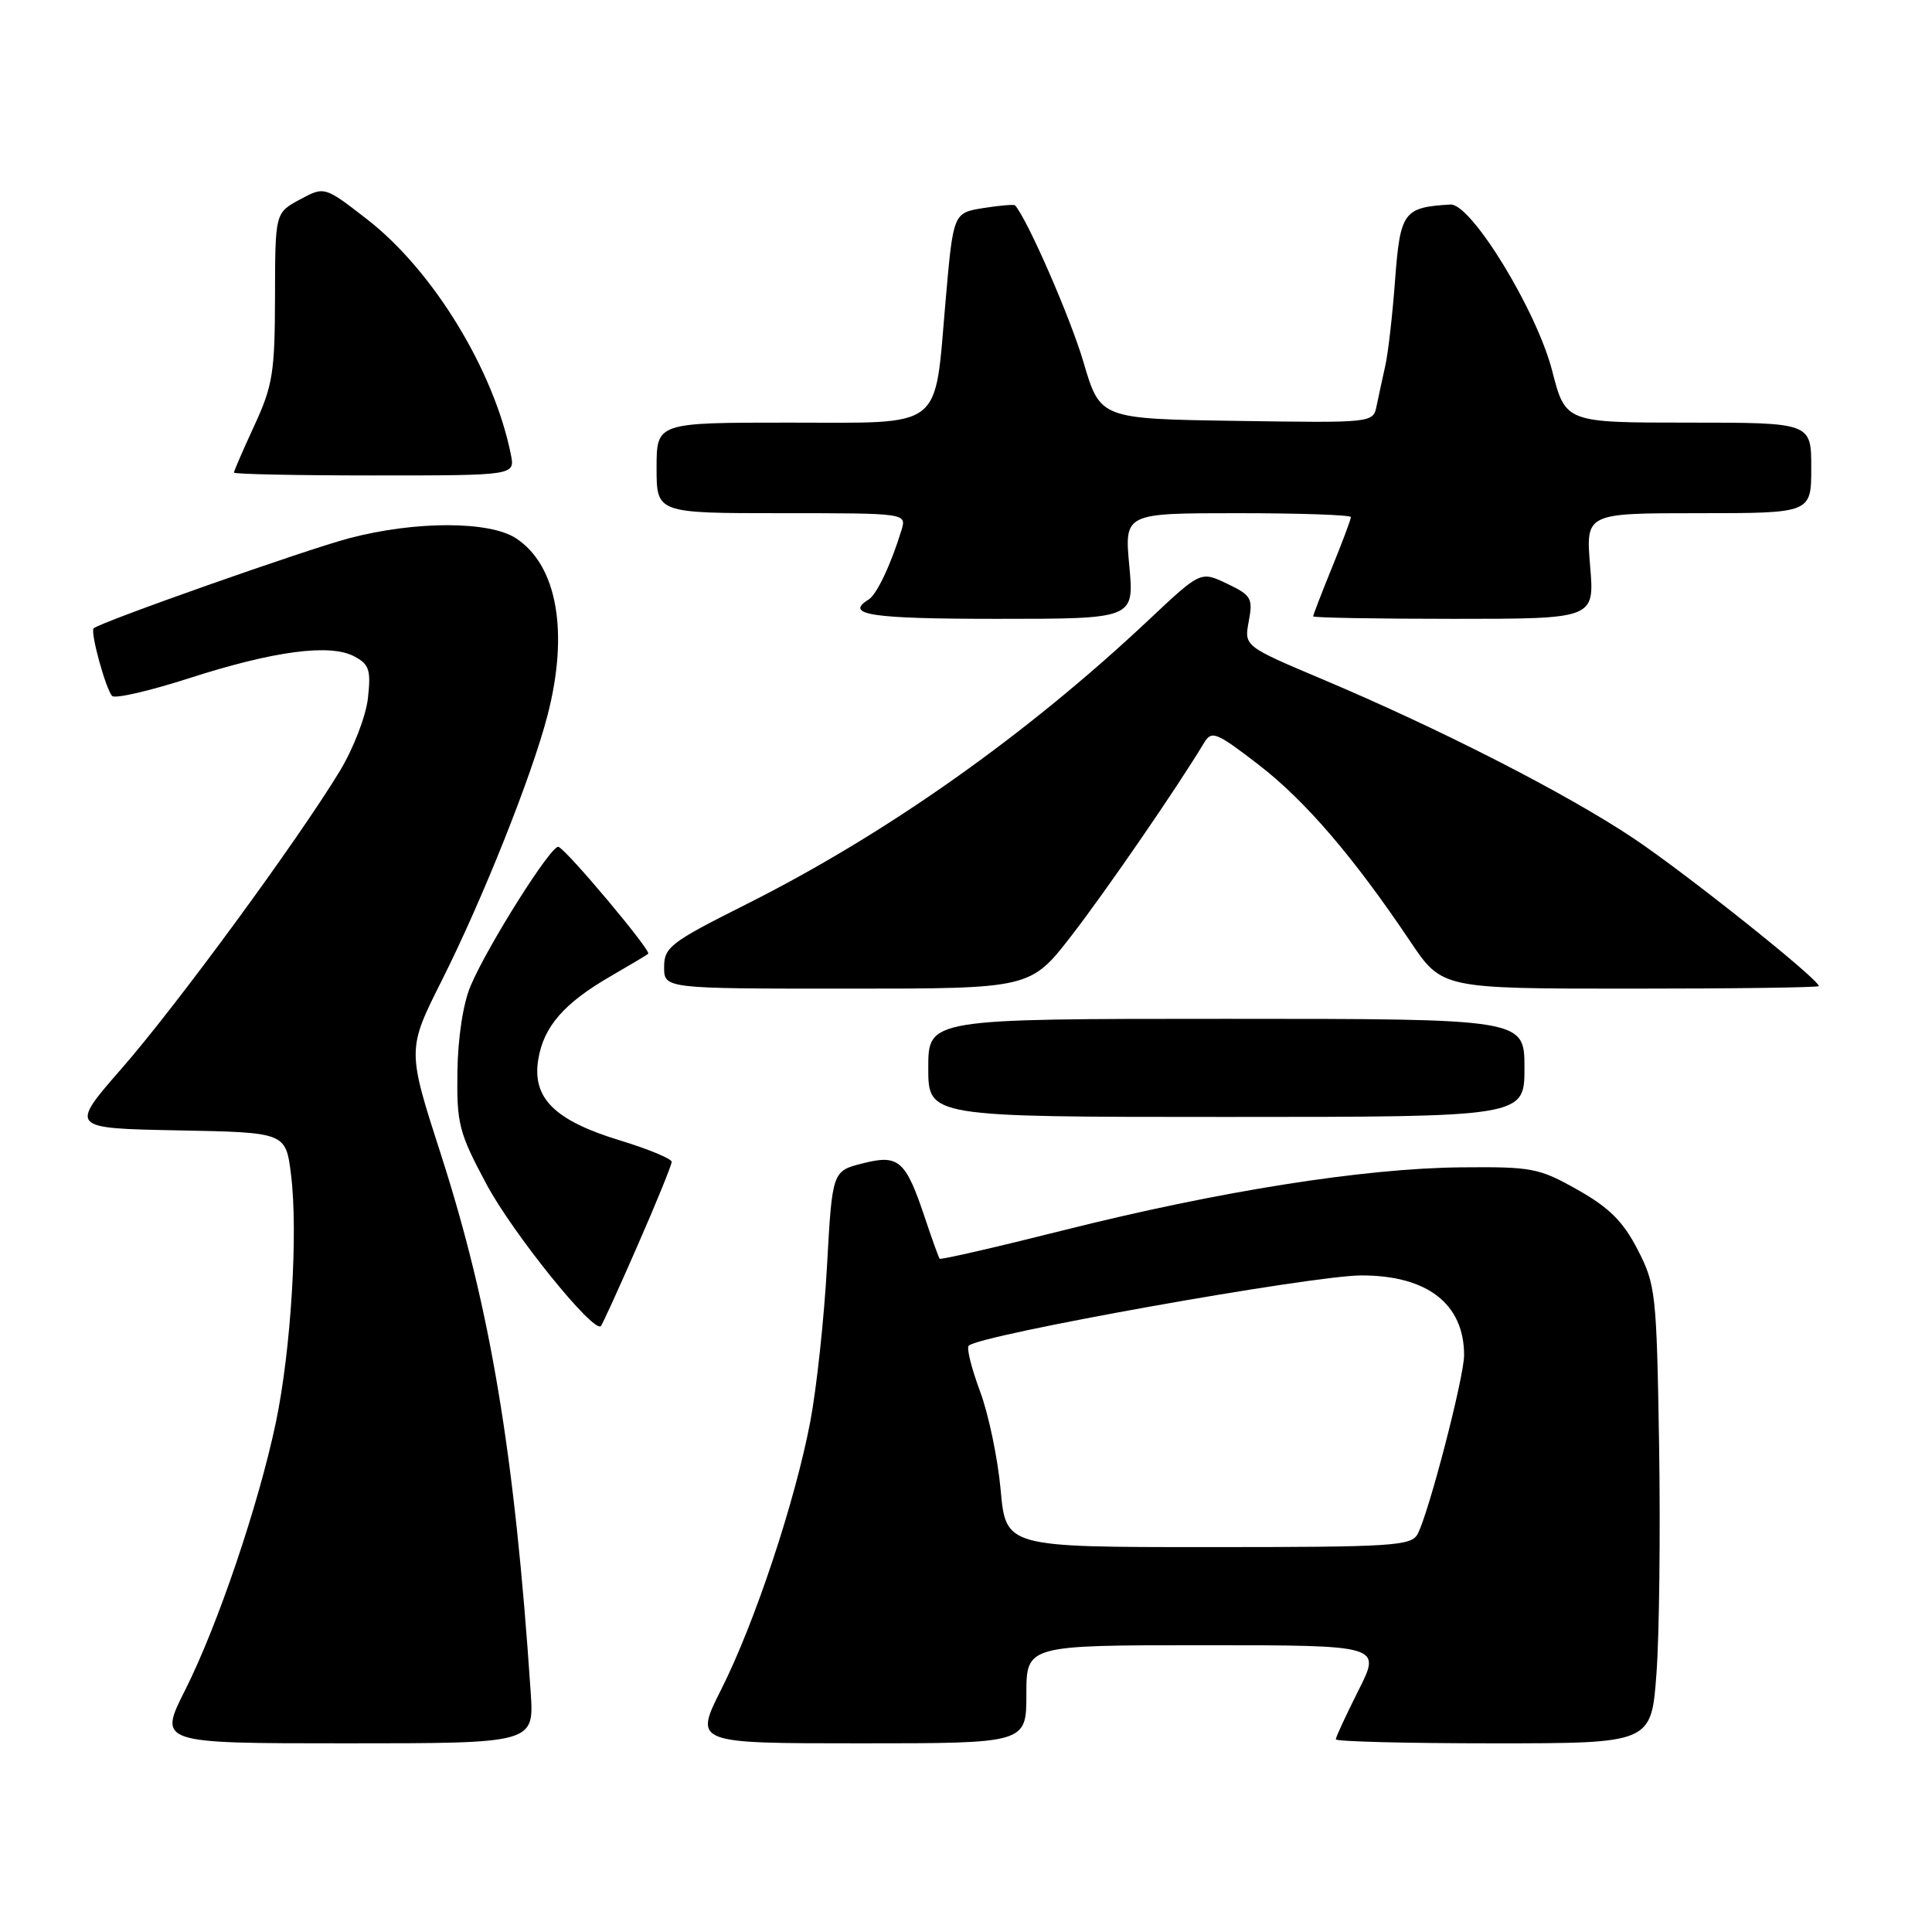 <?xml version="1.0" encoding="UTF-8" standalone="no"?>
<!DOCTYPE svg PUBLIC "-//W3C//DTD SVG 1.1//EN" "http://www.w3.org/Graphics/SVG/1.1/DTD/svg11.dtd" >
<svg xmlns="http://www.w3.org/2000/svg" xmlns:xlink="http://www.w3.org/1999/xlink" version="1.1" viewBox="0 0 256 256">
 <g >
 <path fill="currentColor"
d=" M 70.32 224.25 C 68.20 192.60 64.99 173.37 58.43 152.99 C 53.94 139.07 53.94 139.07 58.56 129.88 C 63.96 119.13 70.44 102.88 72.53 94.86 C 75.41 83.80 73.84 74.91 68.38 71.33 C 64.85 69.02 55.06 69.01 46.30 71.31 C 40.55 72.82 13.21 82.46 12.41 83.26 C 11.93 83.73 14.01 91.31 14.86 92.22 C 15.23 92.61 19.80 91.56 25.02 89.88 C 36.28 86.25 43.75 85.26 46.95 86.98 C 48.93 88.03 49.17 88.78 48.75 92.53 C 48.48 94.92 46.81 99.23 45.02 102.18 C 39.35 111.50 23.42 133.22 16.19 141.50 C 9.20 149.50 9.20 149.50 23.53 149.78 C 37.86 150.05 37.86 150.05 38.56 155.63 C 39.52 163.31 38.56 178.89 36.55 188.50 C 34.25 199.43 28.85 215.36 24.55 223.91 C 20.97 231.00 20.97 231.00 45.87 231.00 C 70.77 231.00 70.77 231.00 70.32 224.25 Z  M 136.00 224.50 C 136.00 218.00 136.00 218.00 159.51 218.00 C 183.03 218.00 183.03 218.00 180.01 223.97 C 178.36 227.26 177.00 230.18 177.00 230.47 C 177.00 230.76 186.41 231.00 197.91 231.00 C 218.81 231.00 218.81 231.00 219.49 221.75 C 219.87 216.66 220.02 203.04 219.84 191.47 C 219.51 171.33 219.39 170.23 217.00 165.59 C 215.08 161.86 213.24 160.02 209.05 157.66 C 203.91 154.76 203.02 154.59 193.55 154.68 C 180.67 154.81 161.52 157.84 140.99 163.00 C 132.06 165.25 124.64 166.95 124.51 166.79 C 124.38 166.63 123.52 164.25 122.60 161.50 C 120.01 153.73 119.11 152.93 114.32 154.15 C 110.28 155.17 110.28 155.17 109.58 167.79 C 109.20 174.73 108.20 183.98 107.37 188.35 C 105.36 198.94 100.02 215.02 95.58 223.83 C 91.97 231.00 91.97 231.00 113.99 231.00 C 136.00 231.00 136.00 231.00 136.00 224.50 Z  M 84.48 165.04 C 86.97 159.36 89.00 154.37 89.00 153.95 C 89.00 153.54 85.94 152.27 82.21 151.13 C 73.51 148.49 70.49 145.52 71.32 140.40 C 72.03 136.02 74.74 132.92 80.94 129.34 C 83.45 127.89 85.68 126.56 85.89 126.38 C 86.34 126.00 75.14 112.65 74.00 112.21 C 73.10 111.86 64.64 125.25 62.35 130.65 C 61.37 132.95 60.67 137.52 60.61 142.00 C 60.51 148.92 60.80 150.07 64.47 156.93 C 67.92 163.39 78.64 176.69 79.62 175.71 C 79.81 175.52 82.00 170.72 84.48 165.04 Z  M 202.00 141.50 C 202.00 135.00 202.00 135.00 162.50 135.00 C 123.00 135.00 123.00 135.00 123.00 141.50 C 123.00 148.00 123.00 148.00 162.50 148.00 C 202.00 148.00 202.00 148.00 202.00 141.50 Z  M 142.03 123.91 C 146.70 117.85 155.95 104.40 159.57 98.39 C 160.55 96.77 161.19 97.03 166.72 101.29 C 172.91 106.04 179.34 113.53 186.87 124.75 C 191.07 131.00 191.07 131.00 216.04 131.00 C 229.77 131.00 241.00 130.85 241.00 130.66 C 241.00 129.76 223.61 115.89 216.55 111.15 C 207.71 105.22 190.91 96.62 175.17 89.98 C 164.85 85.62 164.85 85.62 165.47 82.31 C 166.04 79.28 165.80 78.87 162.59 77.34 C 159.09 75.67 159.09 75.67 152.27 82.09 C 135.94 97.45 117.42 110.53 98.75 119.89 C 88.85 124.86 88.00 125.51 88.00 128.14 C 88.00 131.00 88.00 131.00 112.28 131.00 C 136.55 131.00 136.55 131.00 142.03 123.91 Z  M 149.64 75.00 C 148.99 68.00 148.99 68.00 163.99 68.00 C 172.25 68.00 179.00 68.23 179.00 68.52 C 179.00 68.81 177.88 71.81 176.50 75.19 C 175.12 78.58 174.00 81.49 174.00 81.67 C 174.00 81.85 182.39 82.00 192.65 82.00 C 211.29 82.00 211.29 82.00 210.70 75.00 C 210.12 68.00 210.12 68.00 225.06 68.00 C 240.00 68.00 240.00 68.00 240.00 62.00 C 240.00 56.00 240.00 56.00 223.72 56.00 C 207.44 56.00 207.44 56.00 205.67 49.13 C 203.61 41.12 194.93 26.94 192.19 27.10 C 185.98 27.47 185.54 28.06 184.86 37.04 C 184.52 41.69 183.93 46.85 183.55 48.50 C 183.18 50.15 182.67 52.52 182.41 53.77 C 181.95 56.04 181.95 56.04 163.86 55.77 C 145.78 55.50 145.78 55.50 143.57 48.00 C 141.87 42.18 136.16 29.10 134.51 27.22 C 134.38 27.06 132.48 27.22 130.29 27.57 C 126.31 28.21 126.31 28.21 125.29 39.92 C 123.78 57.18 125.31 56.00 104.46 56.00 C 87.00 56.00 87.00 56.00 87.00 62.00 C 87.00 68.00 87.00 68.00 103.57 68.00 C 120.13 68.00 120.13 68.00 119.45 70.25 C 118.06 74.79 116.18 78.77 115.10 79.44 C 111.82 81.46 115.39 82.00 132.14 82.00 C 150.29 82.00 150.29 82.00 149.64 75.00 Z  M 67.69 60.22 C 65.46 49.07 57.39 35.86 48.68 29.09 C 43.00 24.68 43.00 24.68 39.73 26.44 C 36.46 28.21 36.46 28.21 36.44 39.35 C 36.42 49.34 36.14 51.11 33.71 56.37 C 32.22 59.60 31.00 62.41 31.00 62.62 C 31.00 62.83 39.38 63.00 49.62 63.00 C 68.25 63.00 68.25 63.00 67.69 60.22 Z  M 132.59 197.40 C 132.21 193.22 130.98 187.34 129.85 184.33 C 128.73 181.32 128.05 178.61 128.36 178.31 C 129.79 176.88 173.84 169.00 180.41 169.00 C 189.14 169.00 194.00 172.78 194.00 179.57 C 194.00 182.47 189.34 200.43 187.85 203.25 C 187.01 204.85 184.63 205.00 160.10 205.00 C 133.28 205.00 133.28 205.00 132.59 197.40 Z "/>
</g>
</svg>